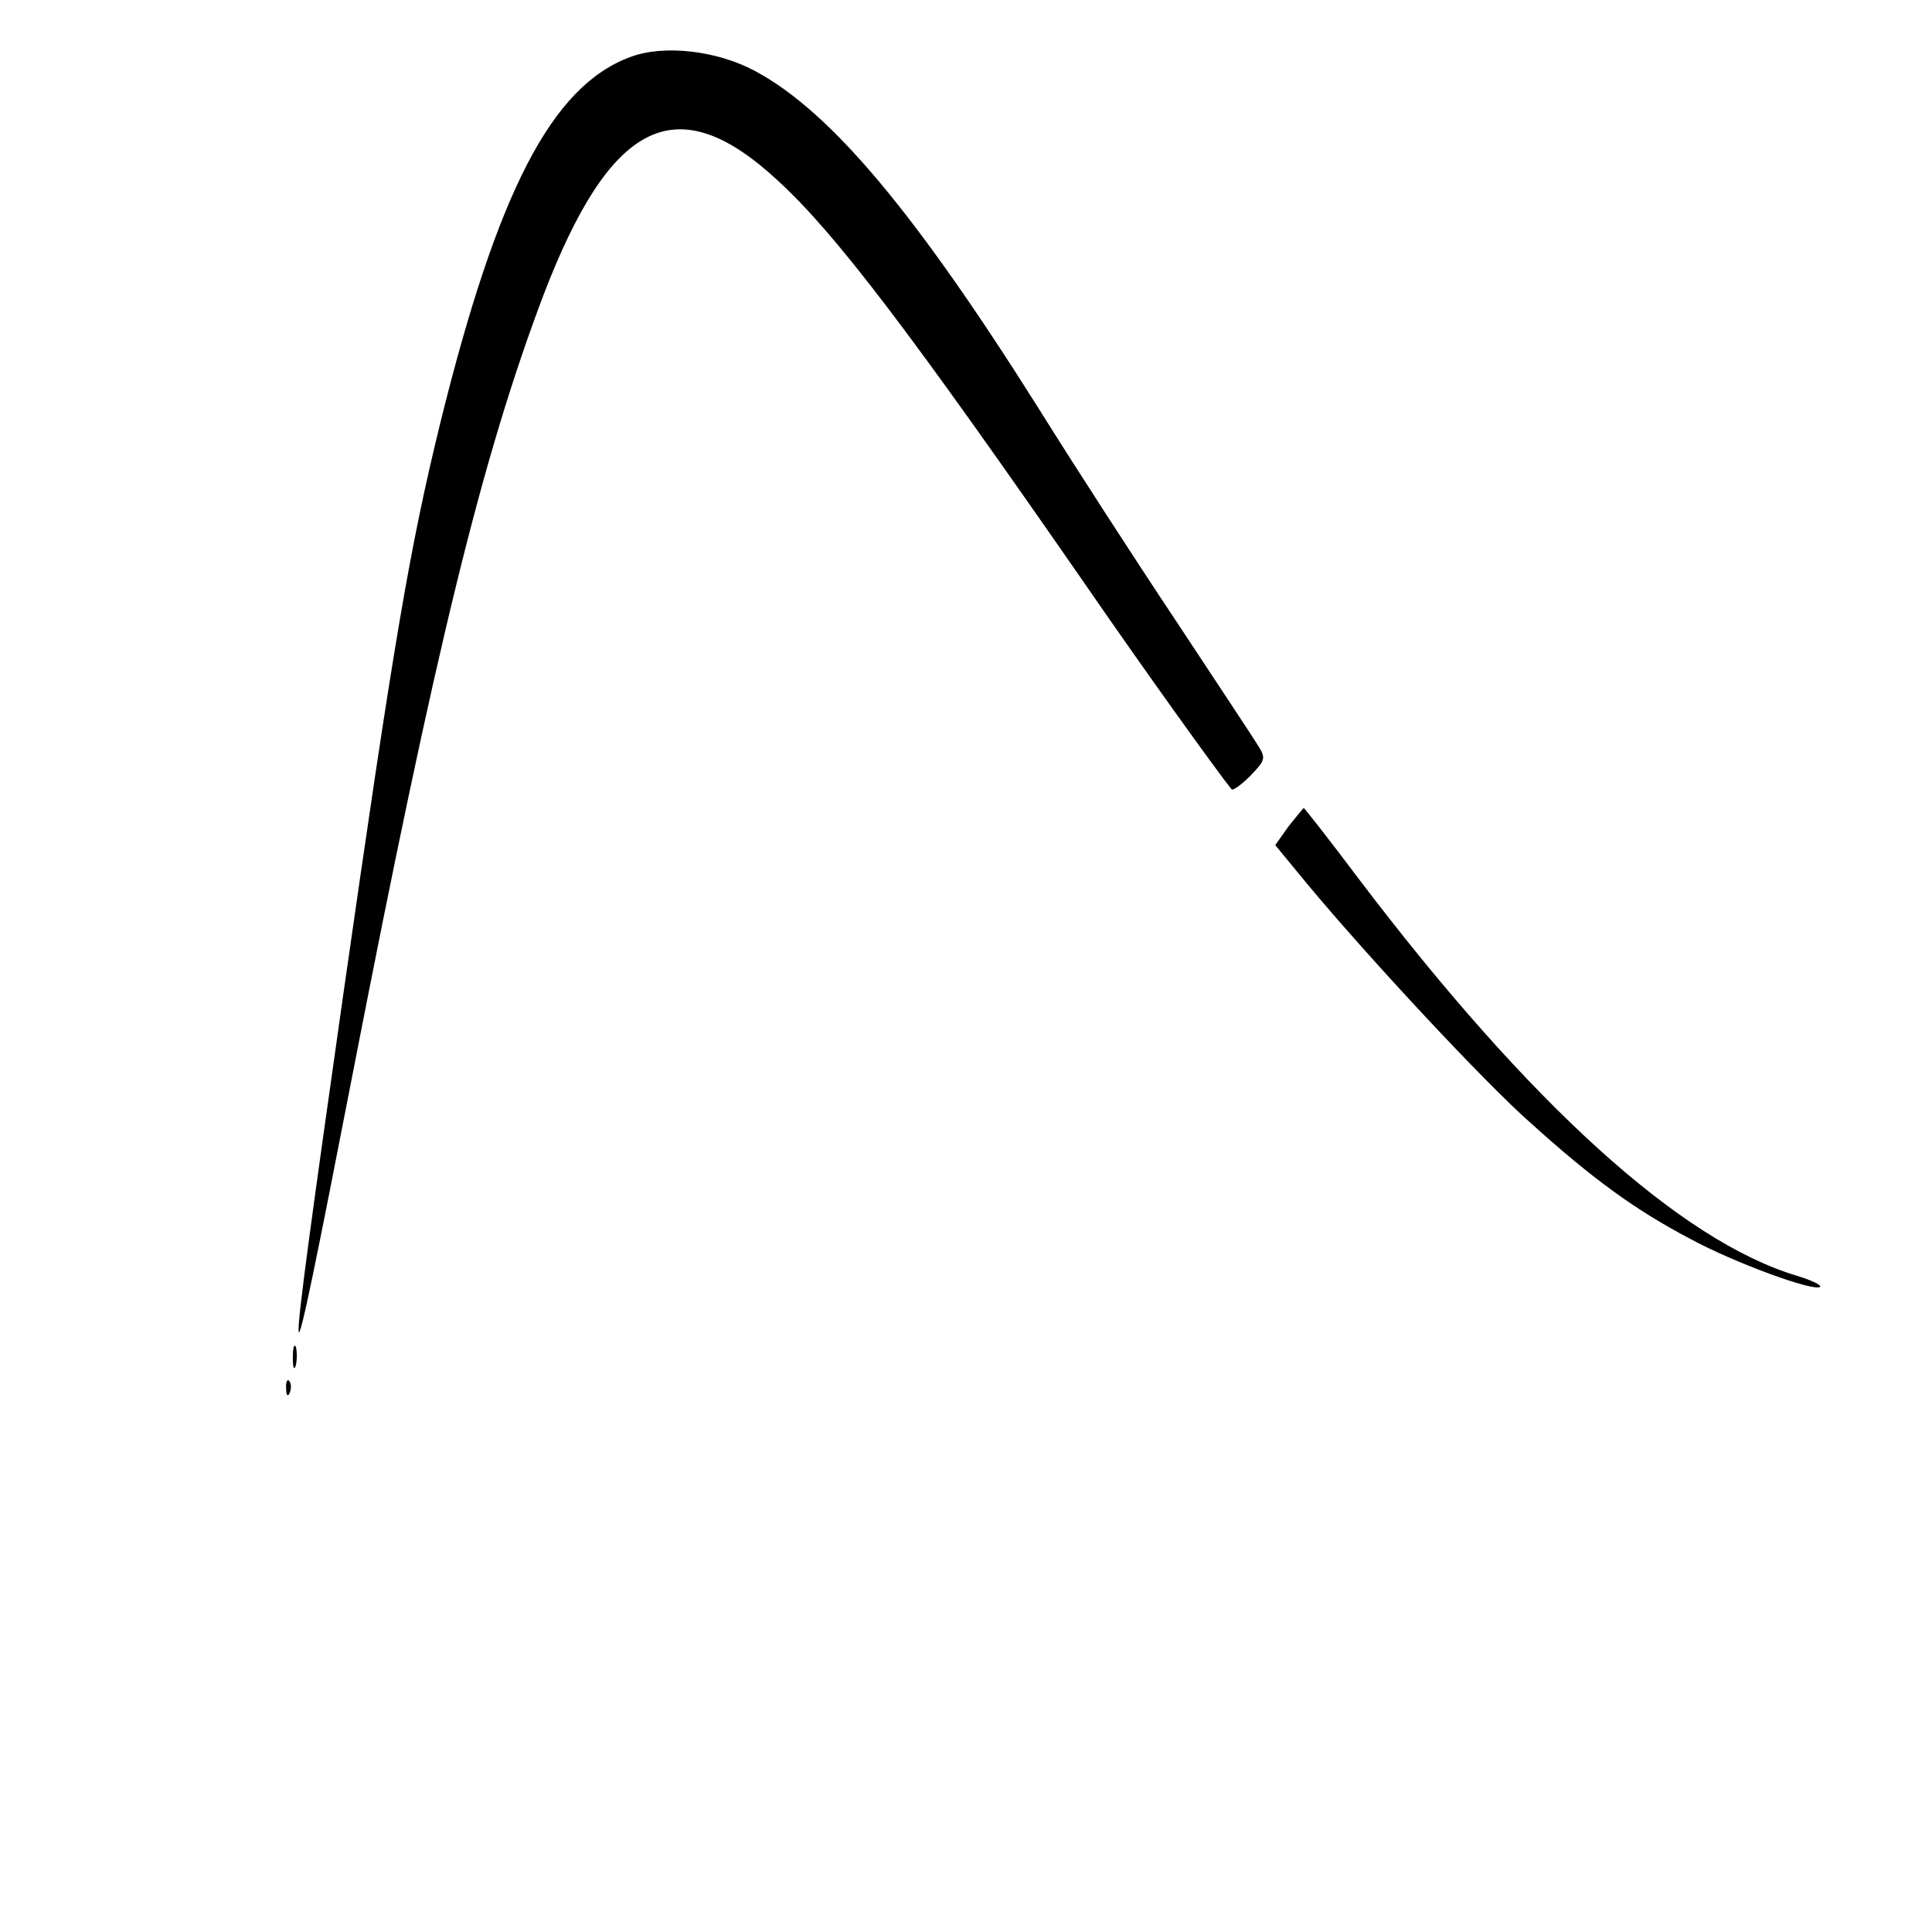 <?xml version="1.0" standalone="no"?>
<!DOCTYPE svg PUBLIC "-//W3C//DTD SVG 20010904//EN"
 "http://www.w3.org/TR/2001/REC-SVG-20010904/DTD/svg10.dtd">
<svg version="1.0" xmlns="http://www.w3.org/2000/svg"
 width="318pt" height="318pt" viewBox="0 0 318 318"
 preserveAspectRatio="xMidYMid meet">
<g transform="translate(0,318) scale(0.1,-0.1)"
fill="#000000" stroke="none">
<path d="M1037 3086 c-129 -48 -218 -221 -312 -601 -51 -208 -77 -362 -160
-942 -101 -710 -100 -724 15 -133 138 710 214 1018 314 1283 111 290 220 344
386 190 95 -87 218 -249 505 -663 104 -151 223 -316 242 -339 2 -3 16 7 31 22
25 26 26 29 12 51 -8 13 -69 105 -135 205 -66 99 -167 255 -225 348 -202 321
-342 489 -467 556 -63 34 -151 44 -206 23z"/>
<path d="M2121 1820 l-22 -31 51 -62 c103 -124 294 -329 369 -395 103 -93 172
-143 261 -190 73 -40 207 -89 216 -80 2 3 -15 11 -38 18 -191 57 -440 282
-722 654 -48 64 -89 116 -90 116 -1 0 -12 -14 -25 -30z"/>
<path d="M482 945 c0 -16 2 -22 5 -12 2 9 2 23 0 30 -3 6 -5 -1 -5 -18z"/>
<path d="M471 894 c0 -11 3 -14 6 -6 3 7 2 16 -1 19 -3 4 -6 -2 -5 -13z"/>
</g>
</svg>
